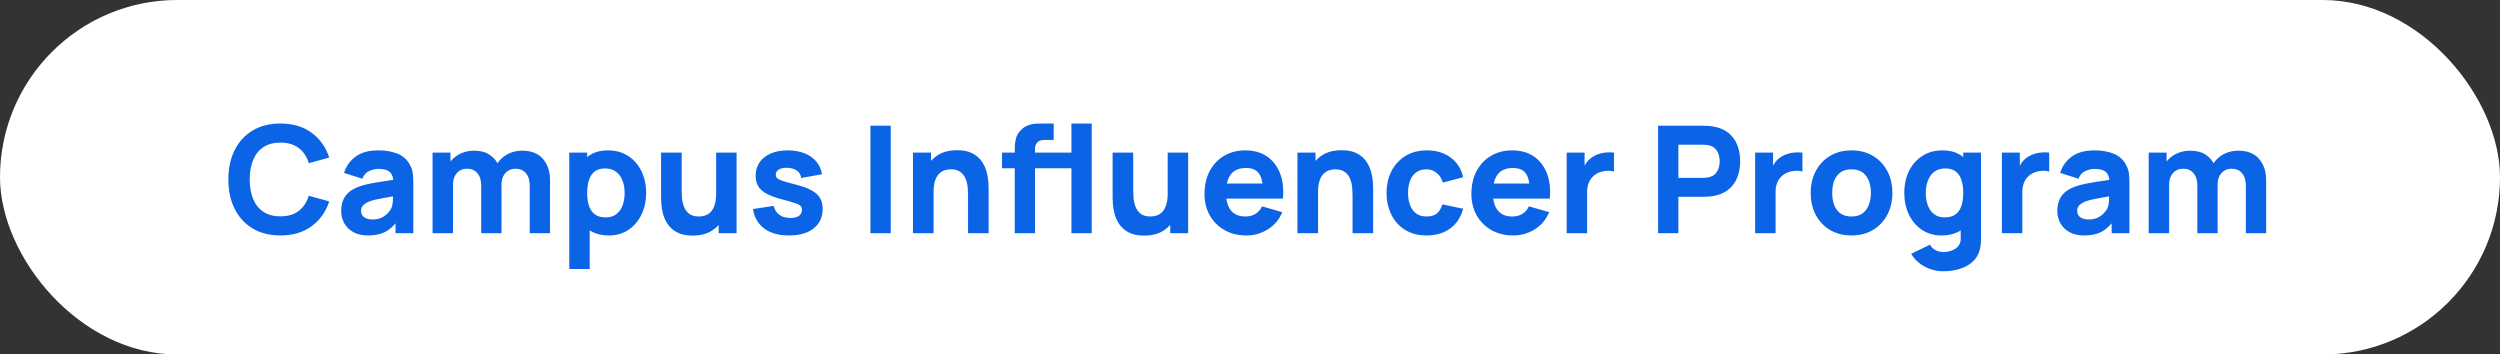 <svg width="268" height="38" viewBox="0 0 268 38" fill="none" xmlns="http://www.w3.org/2000/svg">
<rect x="0" y="0" width="268" height="38" fill="#333333" stroke="none"/>
<rect width="268" height="38" rx="19" fill="white"/>
<path d="M30.064 25.24C28.912 25.24 27.917 24.989 27.08 24.488C26.248 23.987 25.605 23.285 25.152 22.384C24.704 21.483 24.48 20.435 24.48 19.24C24.48 18.045 24.704 16.997 25.152 16.096C25.605 15.195 26.248 14.493 27.08 13.992C27.917 13.491 28.912 13.24 30.064 13.24C31.387 13.24 32.496 13.568 33.392 14.224C34.293 14.88 34.928 15.768 35.296 16.888L33.104 17.496C32.891 16.797 32.531 16.256 32.024 15.872C31.517 15.483 30.864 15.288 30.064 15.288C29.333 15.288 28.723 15.451 28.232 15.776C27.747 16.101 27.381 16.56 27.136 17.152C26.891 17.744 26.768 18.44 26.768 19.24C26.768 20.04 26.891 20.736 27.136 21.328C27.381 21.92 27.747 22.379 28.232 22.704C28.723 23.029 29.333 23.192 30.064 23.192C30.864 23.192 31.517 22.997 32.024 22.608C32.531 22.219 32.891 21.677 33.104 20.984L35.296 21.592C34.928 22.712 34.293 23.6 33.392 24.256C32.496 24.912 31.387 25.24 30.064 25.24ZM39.458 25.24C38.839 25.24 38.313 25.123 37.882 24.888C37.455 24.648 37.13 24.331 36.906 23.936C36.687 23.536 36.578 23.096 36.578 22.616C36.578 22.216 36.639 21.851 36.761 21.52C36.884 21.189 37.081 20.899 37.353 20.648C37.631 20.392 38.002 20.179 38.465 20.008C38.785 19.891 39.167 19.787 39.609 19.696C40.052 19.605 40.553 19.52 41.114 19.44C41.673 19.355 42.289 19.261 42.962 19.16L42.178 19.592C42.178 19.08 42.055 18.704 41.809 18.464C41.564 18.224 41.154 18.104 40.578 18.104C40.258 18.104 39.924 18.181 39.578 18.336C39.231 18.491 38.988 18.765 38.849 19.16L36.882 18.536C37.1 17.821 37.511 17.24 38.114 16.792C38.716 16.344 39.538 16.12 40.578 16.12C41.34 16.12 42.017 16.237 42.609 16.472C43.202 16.707 43.65 17.112 43.953 17.688C44.124 18.008 44.225 18.328 44.258 18.648C44.289 18.968 44.306 19.325 44.306 19.72V25H42.401V23.224L42.673 23.592C42.252 24.173 41.796 24.595 41.306 24.856C40.82 25.112 40.204 25.24 39.458 25.24ZM39.922 23.528C40.322 23.528 40.657 23.459 40.929 23.32C41.207 23.176 41.425 23.013 41.586 22.832C41.751 22.651 41.863 22.499 41.922 22.376C42.033 22.141 42.097 21.869 42.114 21.56C42.135 21.245 42.145 20.984 42.145 20.776L42.785 20.936C42.14 21.043 41.617 21.133 41.218 21.208C40.818 21.277 40.495 21.341 40.249 21.4C40.004 21.459 39.788 21.523 39.602 21.592C39.388 21.677 39.215 21.771 39.081 21.872C38.953 21.968 38.858 22.075 38.794 22.192C38.735 22.309 38.706 22.44 38.706 22.584C38.706 22.781 38.754 22.952 38.849 23.096C38.951 23.235 39.092 23.341 39.273 23.416C39.455 23.491 39.671 23.528 39.922 23.528ZM56.786 25V19.896C56.786 19.325 56.65 18.883 56.378 18.568C56.111 18.248 55.74 18.088 55.266 18.088C54.962 18.088 54.698 18.16 54.474 18.304C54.25 18.443 54.074 18.64 53.946 18.896C53.823 19.147 53.762 19.437 53.762 19.768L52.85 19.16C52.85 18.568 52.988 18.045 53.266 17.592C53.548 17.139 53.924 16.787 54.394 16.536C54.868 16.28 55.394 16.152 55.97 16.152C56.956 16.152 57.7 16.445 58.202 17.032C58.708 17.613 58.962 18.376 58.962 19.32V25H56.786ZM46.37 25V16.36H48.29V19.224H48.562V25H46.37ZM51.586 25V19.896C51.586 19.325 51.45 18.883 51.178 18.568C50.911 18.248 50.54 18.088 50.066 18.088C49.612 18.088 49.247 18.245 48.97 18.56C48.698 18.869 48.562 19.272 48.562 19.768L47.65 19.128C47.65 18.563 47.791 18.056 48.074 17.608C48.356 17.16 48.735 16.805 49.21 16.544C49.69 16.283 50.226 16.152 50.818 16.152C51.495 16.152 52.05 16.296 52.482 16.584C52.919 16.872 53.242 17.256 53.45 17.736C53.658 18.216 53.762 18.744 53.762 19.32V25H51.586ZM65.282 25.24C64.423 25.24 63.706 25.04 63.13 24.64C62.554 24.24 62.119 23.696 61.826 23.008C61.538 22.32 61.394 21.544 61.394 20.68C61.394 19.816 61.538 19.04 61.826 18.352C62.114 17.664 62.538 17.12 63.098 16.72C63.658 16.32 64.349 16.12 65.17 16.12C65.996 16.12 66.716 16.317 67.33 16.712C67.943 17.107 68.418 17.648 68.754 18.336C69.095 19.019 69.266 19.8 69.266 20.68C69.266 21.544 69.098 22.32 68.762 23.008C68.431 23.696 67.967 24.24 67.37 24.64C66.772 25.04 66.076 25.24 65.282 25.24ZM61.026 28.84V16.36H62.946V22.28H63.218V28.84H61.026ZM64.93 23.304C65.399 23.304 65.783 23.187 66.082 22.952C66.38 22.717 66.602 22.403 66.746 22.008C66.89 21.608 66.962 21.165 66.962 20.68C66.962 20.2 66.887 19.763 66.738 19.368C66.588 18.968 66.356 18.651 66.042 18.416C65.733 18.176 65.335 18.056 64.85 18.056C64.397 18.056 64.028 18.165 63.746 18.384C63.468 18.603 63.266 18.909 63.138 19.304C63.01 19.699 62.946 20.157 62.946 20.68C62.946 21.203 63.01 21.661 63.138 22.056C63.266 22.451 63.474 22.757 63.762 22.976C64.055 23.195 64.445 23.304 64.93 23.304ZM74.242 25.256C73.565 25.256 73.013 25.141 72.586 24.912C72.16 24.683 71.826 24.392 71.586 24.04C71.352 23.688 71.184 23.323 71.082 22.944C70.981 22.56 70.92 22.211 70.898 21.896C70.877 21.581 70.866 21.352 70.866 21.208V16.36H73.074V20.44C73.074 20.637 73.085 20.891 73.106 21.2C73.128 21.504 73.194 21.811 73.306 22.12C73.418 22.429 73.6 22.688 73.85 22.896C74.106 23.104 74.466 23.208 74.93 23.208C75.117 23.208 75.317 23.179 75.53 23.12C75.744 23.061 75.944 22.949 76.13 22.784C76.317 22.613 76.469 22.365 76.586 22.04C76.709 21.709 76.77 21.277 76.77 20.744L78.018 21.336C78.018 22.019 77.88 22.659 77.602 23.256C77.325 23.853 76.906 24.336 76.346 24.704C75.792 25.072 75.09 25.256 74.242 25.256ZM77.042 25V22.136H76.77V16.36H78.962V25H77.042ZM84.574 25.24C83.486 25.24 82.606 24.995 81.934 24.504C81.267 24.008 80.862 23.309 80.718 22.408L82.942 22.072C83.033 22.477 83.233 22.795 83.542 23.024C83.857 23.253 84.254 23.368 84.734 23.368C85.129 23.368 85.433 23.293 85.646 23.144C85.859 22.989 85.966 22.776 85.966 22.504C85.966 22.333 85.924 22.197 85.838 22.096C85.753 21.989 85.561 21.885 85.262 21.784C84.969 21.683 84.51 21.549 83.886 21.384C83.182 21.203 82.62 21 82.198 20.776C81.777 20.552 81.473 20.285 81.286 19.976C81.1 19.661 81.006 19.283 81.006 18.84C81.006 18.285 81.147 17.805 81.43 17.4C81.713 16.989 82.11 16.675 82.622 16.456C83.139 16.232 83.748 16.12 84.446 16.12C85.124 16.12 85.724 16.224 86.246 16.432C86.769 16.64 87.19 16.936 87.51 17.32C87.835 17.704 88.035 18.157 88.11 18.68L85.886 19.08C85.849 18.76 85.71 18.507 85.47 18.32C85.23 18.133 84.905 18.024 84.494 17.992C84.094 17.965 83.772 18.019 83.526 18.152C83.286 18.285 83.166 18.477 83.166 18.728C83.166 18.877 83.217 19.003 83.318 19.104C83.425 19.205 83.641 19.309 83.966 19.416C84.297 19.523 84.798 19.661 85.47 19.832C86.126 20.003 86.651 20.203 87.046 20.432C87.446 20.656 87.737 20.928 87.918 21.248C88.1 21.563 88.19 21.944 88.19 22.392C88.19 23.277 87.87 23.973 87.23 24.48C86.59 24.987 85.705 25.24 84.574 25.24ZM93.311 25V13.48H95.487V25H93.311ZM103.774 25V20.92C103.774 20.723 103.763 20.472 103.742 20.168C103.72 19.859 103.654 19.549 103.542 19.24C103.43 18.931 103.246 18.672 102.99 18.464C102.739 18.256 102.382 18.152 101.918 18.152C101.731 18.152 101.531 18.181 101.318 18.24C101.104 18.299 100.904 18.413 100.718 18.584C100.531 18.749 100.376 18.995 100.254 19.32C100.136 19.645 100.078 20.077 100.078 20.616L98.83 20.024C98.83 19.341 98.968 18.701 99.246 18.104C99.523 17.507 99.939 17.024 100.494 16.656C101.054 16.288 101.758 16.104 102.606 16.104C103.283 16.104 103.835 16.219 104.262 16.448C104.688 16.677 105.019 16.968 105.254 17.32C105.494 17.672 105.664 18.04 105.766 18.424C105.867 18.803 105.928 19.149 105.95 19.464C105.971 19.779 105.982 20.008 105.982 20.152V25H103.774ZM97.87 25V16.36H99.806V19.224H100.078V25H97.87ZM112.858 18.04V16.36H114.938V18.04H112.858ZM108.778 25V16.392C108.778 16.173 108.783 15.925 108.794 15.648C108.804 15.371 108.847 15.091 108.922 14.808C109.002 14.525 109.146 14.269 109.354 14.04C109.62 13.741 109.908 13.539 110.218 13.432C110.532 13.32 110.836 13.261 111.13 13.256C111.423 13.245 111.674 13.24 111.882 13.24H112.954V15H111.962C111.62 15 111.367 15.088 111.202 15.264C111.036 15.435 110.954 15.64 110.954 15.88V25H108.778ZM107.418 18.04V16.36H112.954V18.04H107.418ZM114.858 25V13.24H117.034V25H114.858ZM122.649 25.256C121.971 25.256 121.419 25.141 120.993 24.912C120.566 24.683 120.233 24.392 119.993 24.04C119.758 23.688 119.59 23.323 119.488 22.944C119.387 22.56 119.326 22.211 119.305 21.896C119.283 21.581 119.273 21.352 119.273 21.208V16.36H121.481V20.44C121.481 20.637 121.491 20.891 121.513 21.2C121.534 21.504 121.601 21.811 121.713 22.12C121.825 22.429 122.006 22.688 122.257 22.896C122.513 23.104 122.873 23.208 123.337 23.208C123.523 23.208 123.723 23.179 123.937 23.12C124.15 23.061 124.35 22.949 124.537 22.784C124.723 22.613 124.875 22.365 124.993 22.04C125.115 21.709 125.177 21.277 125.177 20.744L126.425 21.336C126.425 22.019 126.286 22.659 126.009 23.256C125.731 23.853 125.313 24.336 124.753 24.704C124.198 25.072 123.497 25.256 122.649 25.256ZM125.449 25V22.136H125.177V16.36H127.369V25H125.449ZM133.62 25.24C132.735 25.24 131.954 25.051 131.276 24.672C130.604 24.288 130.076 23.763 129.692 23.096C129.314 22.424 129.124 21.656 129.124 20.792C129.124 19.848 129.311 19.027 129.684 18.328C130.058 17.629 130.572 17.088 131.228 16.704C131.884 16.315 132.639 16.12 133.492 16.12C134.399 16.12 135.17 16.333 135.804 16.76C136.439 17.187 136.908 17.787 137.212 18.56C137.516 19.333 137.623 20.243 137.532 21.288H135.38V20.488C135.38 19.608 135.239 18.976 134.956 18.592C134.679 18.203 134.223 18.008 133.588 18.008C132.847 18.008 132.3 18.235 131.948 18.688C131.602 19.136 131.428 19.8 131.428 20.68C131.428 21.485 131.602 22.109 131.948 22.552C132.3 22.989 132.815 23.208 133.492 23.208C133.919 23.208 134.284 23.115 134.588 22.928C134.892 22.741 135.124 22.472 135.284 22.12L137.46 22.744C137.135 23.533 136.62 24.147 135.916 24.584C135.218 25.021 134.452 25.24 133.62 25.24ZM130.756 21.288V19.672H136.484V21.288H130.756ZM144.992 25V20.92C144.992 20.723 144.982 20.472 144.96 20.168C144.939 19.859 144.872 19.549 144.76 19.24C144.648 18.931 144.464 18.672 144.208 18.464C143.958 18.256 143.6 18.152 143.136 18.152C142.95 18.152 142.75 18.181 142.536 18.24C142.323 18.299 142.123 18.413 141.936 18.584C141.75 18.749 141.595 18.995 141.472 19.32C141.355 19.645 141.296 20.077 141.296 20.616L140.048 20.024C140.048 19.341 140.187 18.701 140.464 18.104C140.742 17.507 141.158 17.024 141.712 16.656C142.272 16.288 142.976 16.104 143.824 16.104C144.502 16.104 145.054 16.219 145.48 16.448C145.907 16.677 146.238 16.968 146.472 17.32C146.712 17.672 146.883 18.04 146.984 18.424C147.086 18.803 147.147 19.149 147.168 19.464C147.19 19.779 147.2 20.008 147.2 20.152V25H144.992ZM139.088 25V16.36H141.024V19.224H141.296V25H139.088ZM152.928 25.24C152.032 25.24 151.264 25.04 150.624 24.64C149.984 24.24 149.493 23.696 149.152 23.008C148.811 22.32 148.64 21.544 148.64 20.68C148.64 19.805 148.816 19.024 149.168 18.336C149.525 17.648 150.027 17.107 150.672 16.712C151.317 16.317 152.08 16.12 152.96 16.12C153.979 16.12 154.832 16.379 155.52 16.896C156.213 17.408 156.656 18.109 156.848 19L154.672 19.576C154.544 19.128 154.32 18.779 154 18.528C153.685 18.277 153.328 18.152 152.928 18.152C152.469 18.152 152.093 18.264 151.8 18.488C151.507 18.707 151.291 19.008 151.152 19.392C151.013 19.771 150.944 20.2 150.944 20.68C150.944 21.432 151.109 22.043 151.44 22.512C151.776 22.976 152.272 23.208 152.928 23.208C153.419 23.208 153.792 23.096 154.048 22.872C154.304 22.648 154.496 22.328 154.624 21.912L156.848 22.376C156.603 23.293 156.139 24 155.456 24.496C154.773 24.992 153.931 25.24 152.928 25.24ZM162.23 25.24C161.344 25.24 160.563 25.051 159.886 24.672C159.214 24.288 158.686 23.763 158.302 23.096C157.923 22.424 157.734 21.656 157.734 20.792C157.734 19.848 157.92 19.027 158.294 18.328C158.667 17.629 159.182 17.088 159.838 16.704C160.494 16.315 161.248 16.12 162.102 16.12C163.008 16.12 163.779 16.333 164.414 16.76C165.048 17.187 165.518 17.787 165.822 18.56C166.126 19.333 166.232 20.243 166.142 21.288H163.99V20.488C163.99 19.608 163.848 18.976 163.566 18.592C163.288 18.203 162.832 18.008 162.198 18.008C161.456 18.008 160.91 18.235 160.558 18.688C160.211 19.136 160.038 19.8 160.038 20.68C160.038 21.485 160.211 22.109 160.558 22.552C160.91 22.989 161.424 23.208 162.102 23.208C162.528 23.208 162.894 23.115 163.198 22.928C163.502 22.741 163.734 22.472 163.894 22.12L166.07 22.744C165.744 23.533 165.23 24.147 164.526 24.584C163.827 25.021 163.062 25.24 162.23 25.24ZM159.366 21.288V19.672H165.094V21.288H159.366ZM167.948 25V16.36H169.868V18.472L169.66 18.2C169.772 17.901 169.921 17.629 170.108 17.384C170.295 17.139 170.524 16.936 170.796 16.776C171.004 16.648 171.231 16.549 171.476 16.48C171.721 16.405 171.975 16.36 172.236 16.344C172.497 16.323 172.759 16.328 173.02 16.36V18.392C172.78 18.317 172.5 18.293 172.18 18.32C171.865 18.341 171.58 18.413 171.324 18.536C171.068 18.653 170.852 18.811 170.676 19.008C170.5 19.2 170.367 19.429 170.276 19.696C170.185 19.957 170.14 20.253 170.14 20.584V25H167.948ZM177.745 25V13.48H182.609C182.721 13.48 182.87 13.485 183.057 13.496C183.249 13.501 183.42 13.517 183.569 13.544C184.257 13.651 184.82 13.877 185.257 14.224C185.7 14.571 186.025 15.008 186.233 15.536C186.441 16.059 186.545 16.643 186.545 17.288C186.545 17.933 186.438 18.52 186.225 19.048C186.017 19.571 185.692 20.005 185.249 20.352C184.812 20.699 184.252 20.925 183.569 21.032C183.42 21.053 183.249 21.069 183.057 21.08C182.865 21.091 182.716 21.096 182.609 21.096H179.921V25H177.745ZM179.921 19.064H182.513C182.625 19.064 182.748 19.059 182.881 19.048C183.014 19.037 183.137 19.016 183.249 18.984C183.542 18.904 183.769 18.771 183.929 18.584C184.089 18.392 184.198 18.181 184.257 17.952C184.321 17.717 184.353 17.496 184.353 17.288C184.353 17.08 184.321 16.861 184.257 16.632C184.198 16.397 184.089 16.187 183.929 16C183.769 15.808 183.542 15.672 183.249 15.592C183.137 15.56 183.014 15.539 182.881 15.528C182.748 15.517 182.625 15.512 182.513 15.512H179.921V19.064ZM188.151 25V16.36H190.071V18.472L189.863 18.2C189.975 17.901 190.125 17.629 190.311 17.384C190.498 17.139 190.727 16.936 190.999 16.776C191.207 16.648 191.434 16.549 191.679 16.48C191.925 16.405 192.178 16.36 192.439 16.344C192.701 16.323 192.962 16.328 193.223 16.36V18.392C192.983 18.317 192.703 18.293 192.383 18.32C192.069 18.341 191.783 18.413 191.527 18.536C191.271 18.653 191.055 18.811 190.879 19.008C190.703 19.2 190.57 19.429 190.479 19.696C190.389 19.957 190.343 20.253 190.343 20.584V25H188.151ZM198.477 25.24C197.607 25.24 196.845 25.045 196.189 24.656C195.533 24.267 195.021 23.731 194.653 23.048C194.29 22.36 194.109 21.571 194.109 20.68C194.109 19.779 194.295 18.987 194.669 18.304C195.042 17.616 195.557 17.08 196.213 16.696C196.869 16.312 197.623 16.12 198.477 16.12C199.346 16.12 200.109 16.315 200.765 16.704C201.426 17.093 201.941 17.632 202.309 18.32C202.677 19.003 202.861 19.789 202.861 20.68C202.861 21.576 202.674 22.368 202.301 23.056C201.933 23.739 201.418 24.275 200.757 24.664C200.101 25.048 199.341 25.24 198.477 25.24ZM198.477 23.208C199.175 23.208 199.695 22.973 200.037 22.504C200.383 22.029 200.557 21.421 200.557 20.68C200.557 19.912 200.381 19.299 200.029 18.84C199.682 18.381 199.165 18.152 198.477 18.152C198.002 18.152 197.613 18.259 197.309 18.472C197.005 18.685 196.778 18.981 196.629 19.36C196.485 19.739 196.413 20.179 196.413 20.68C196.413 21.453 196.586 22.069 196.933 22.528C197.285 22.981 197.799 23.208 198.477 23.208ZM208.316 29.08C207.825 29.08 207.359 29 206.916 28.84C206.473 28.685 206.076 28.467 205.724 28.184C205.377 27.907 205.095 27.581 204.876 27.208L206.892 26.232C207.031 26.488 207.228 26.683 207.484 26.816C207.745 26.949 208.028 27.016 208.332 27.016C208.657 27.016 208.964 26.96 209.252 26.848C209.54 26.741 209.769 26.579 209.94 26.36C210.116 26.147 210.199 25.88 210.188 25.56V23.048H210.46V16.36H212.364V25.592C212.364 25.805 212.353 26.005 212.332 26.192C212.316 26.384 212.284 26.573 212.236 26.76C212.097 27.288 211.839 27.723 211.46 28.064C211.087 28.405 210.628 28.659 210.084 28.824C209.54 28.995 208.951 29.08 208.316 29.08ZM208.124 25.24C207.329 25.24 206.633 25.04 206.036 24.64C205.439 24.24 204.972 23.696 204.636 23.008C204.305 22.32 204.14 21.544 204.14 20.68C204.14 19.8 204.308 19.019 204.644 18.336C204.985 17.648 205.463 17.107 206.076 16.712C206.689 16.317 207.409 16.12 208.236 16.12C209.057 16.12 209.748 16.32 210.308 16.72C210.868 17.12 211.292 17.664 211.58 18.352C211.868 19.04 212.012 19.816 212.012 20.68C212.012 21.544 211.865 22.32 211.572 23.008C211.284 23.696 210.852 24.24 210.276 24.64C209.7 25.04 208.983 25.24 208.124 25.24ZM208.476 23.304C208.961 23.304 209.348 23.195 209.636 22.976C209.929 22.757 210.14 22.451 210.268 22.056C210.396 21.661 210.46 21.203 210.46 20.68C210.46 20.157 210.396 19.699 210.268 19.304C210.14 18.909 209.935 18.603 209.652 18.384C209.375 18.165 209.009 18.056 208.556 18.056C208.071 18.056 207.671 18.176 207.356 18.416C207.047 18.651 206.817 18.968 206.668 19.368C206.519 19.763 206.444 20.2 206.444 20.68C206.444 21.165 206.516 21.608 206.66 22.008C206.804 22.403 207.025 22.717 207.324 22.952C207.623 23.187 208.007 23.304 208.476 23.304ZM214.604 25V16.36H216.524V18.472L216.316 18.2C216.428 17.901 216.578 17.629 216.764 17.384C216.951 17.139 217.18 16.936 217.452 16.776C217.66 16.648 217.887 16.549 218.132 16.48C218.378 16.405 218.631 16.36 218.892 16.344C219.154 16.323 219.415 16.328 219.676 16.36V18.392C219.436 18.317 219.156 18.293 218.836 18.32C218.522 18.341 218.236 18.413 217.98 18.536C217.724 18.653 217.508 18.811 217.332 19.008C217.156 19.2 217.023 19.429 216.932 19.696C216.842 19.957 216.796 20.253 216.796 20.584V25H214.604ZM223.426 25.24C222.808 25.24 222.282 25.123 221.85 24.888C221.424 24.648 221.098 24.331 220.874 23.936C220.656 23.536 220.546 23.096 220.546 22.616C220.546 22.216 220.608 21.851 220.73 21.52C220.853 21.189 221.05 20.899 221.322 20.648C221.6 20.392 221.97 20.179 222.434 20.008C222.754 19.891 223.136 19.787 223.578 19.696C224.021 19.605 224.522 19.52 225.082 19.44C225.642 19.355 226.258 19.261 226.93 19.16L226.146 19.592C226.146 19.08 226.024 18.704 225.778 18.464C225.533 18.224 225.122 18.104 224.546 18.104C224.226 18.104 223.893 18.181 223.546 18.336C223.2 18.491 222.957 18.765 222.818 19.16L220.85 18.536C221.069 17.821 221.48 17.24 222.082 16.792C222.685 16.344 223.506 16.12 224.546 16.12C225.309 16.12 225.986 16.237 226.578 16.472C227.17 16.707 227.618 17.112 227.922 17.688C228.093 18.008 228.194 18.328 228.226 18.648C228.258 18.968 228.274 19.325 228.274 19.72V25H226.37V23.224L226.642 23.592C226.221 24.173 225.765 24.595 225.274 24.856C224.789 25.112 224.173 25.24 223.426 25.24ZM223.89 23.528C224.29 23.528 224.626 23.459 224.898 23.32C225.176 23.176 225.394 23.013 225.554 22.832C225.72 22.651 225.832 22.499 225.89 22.376C226.002 22.141 226.066 21.869 226.082 21.56C226.104 21.245 226.114 20.984 226.114 20.776L226.754 20.936C226.109 21.043 225.586 21.133 225.186 21.208C224.786 21.277 224.464 21.341 224.218 21.4C223.973 21.459 223.757 21.523 223.57 21.592C223.357 21.677 223.184 21.771 223.05 21.872C222.922 21.968 222.826 22.075 222.762 22.192C222.704 22.309 222.674 22.44 222.674 22.584C222.674 22.781 222.722 22.952 222.818 23.096C222.92 23.235 223.061 23.341 223.242 23.416C223.424 23.491 223.64 23.528 223.89 23.528ZM240.754 25V19.896C240.754 19.325 240.618 18.883 240.346 18.568C240.08 18.248 239.709 18.088 239.234 18.088C238.93 18.088 238.666 18.16 238.442 18.304C238.218 18.443 238.042 18.64 237.914 18.896C237.792 19.147 237.73 19.437 237.73 19.768L236.818 19.16C236.818 18.568 236.957 18.045 237.234 17.592C237.517 17.139 237.893 16.787 238.362 16.536C238.837 16.28 239.362 16.152 239.938 16.152C240.925 16.152 241.669 16.445 242.17 17.032C242.677 17.613 242.93 18.376 242.93 19.32V25H240.754ZM230.338 25V16.36H232.258V19.224H232.53V25H230.338ZM235.554 25V19.896C235.554 19.325 235.418 18.883 235.146 18.568C234.88 18.248 234.509 18.088 234.034 18.088C233.581 18.088 233.216 18.245 232.938 18.56C232.666 18.869 232.53 19.272 232.53 19.768L231.618 19.128C231.618 18.563 231.76 18.056 232.042 17.608C232.325 17.16 232.704 16.805 233.178 16.544C233.658 16.283 234.194 16.152 234.786 16.152C235.464 16.152 236.018 16.296 236.45 16.584C236.888 16.872 237.21 17.256 237.418 17.736C237.626 18.216 237.73 18.744 237.73 19.32V25H235.554Z" fill="#0B63E5"/>
</svg>
